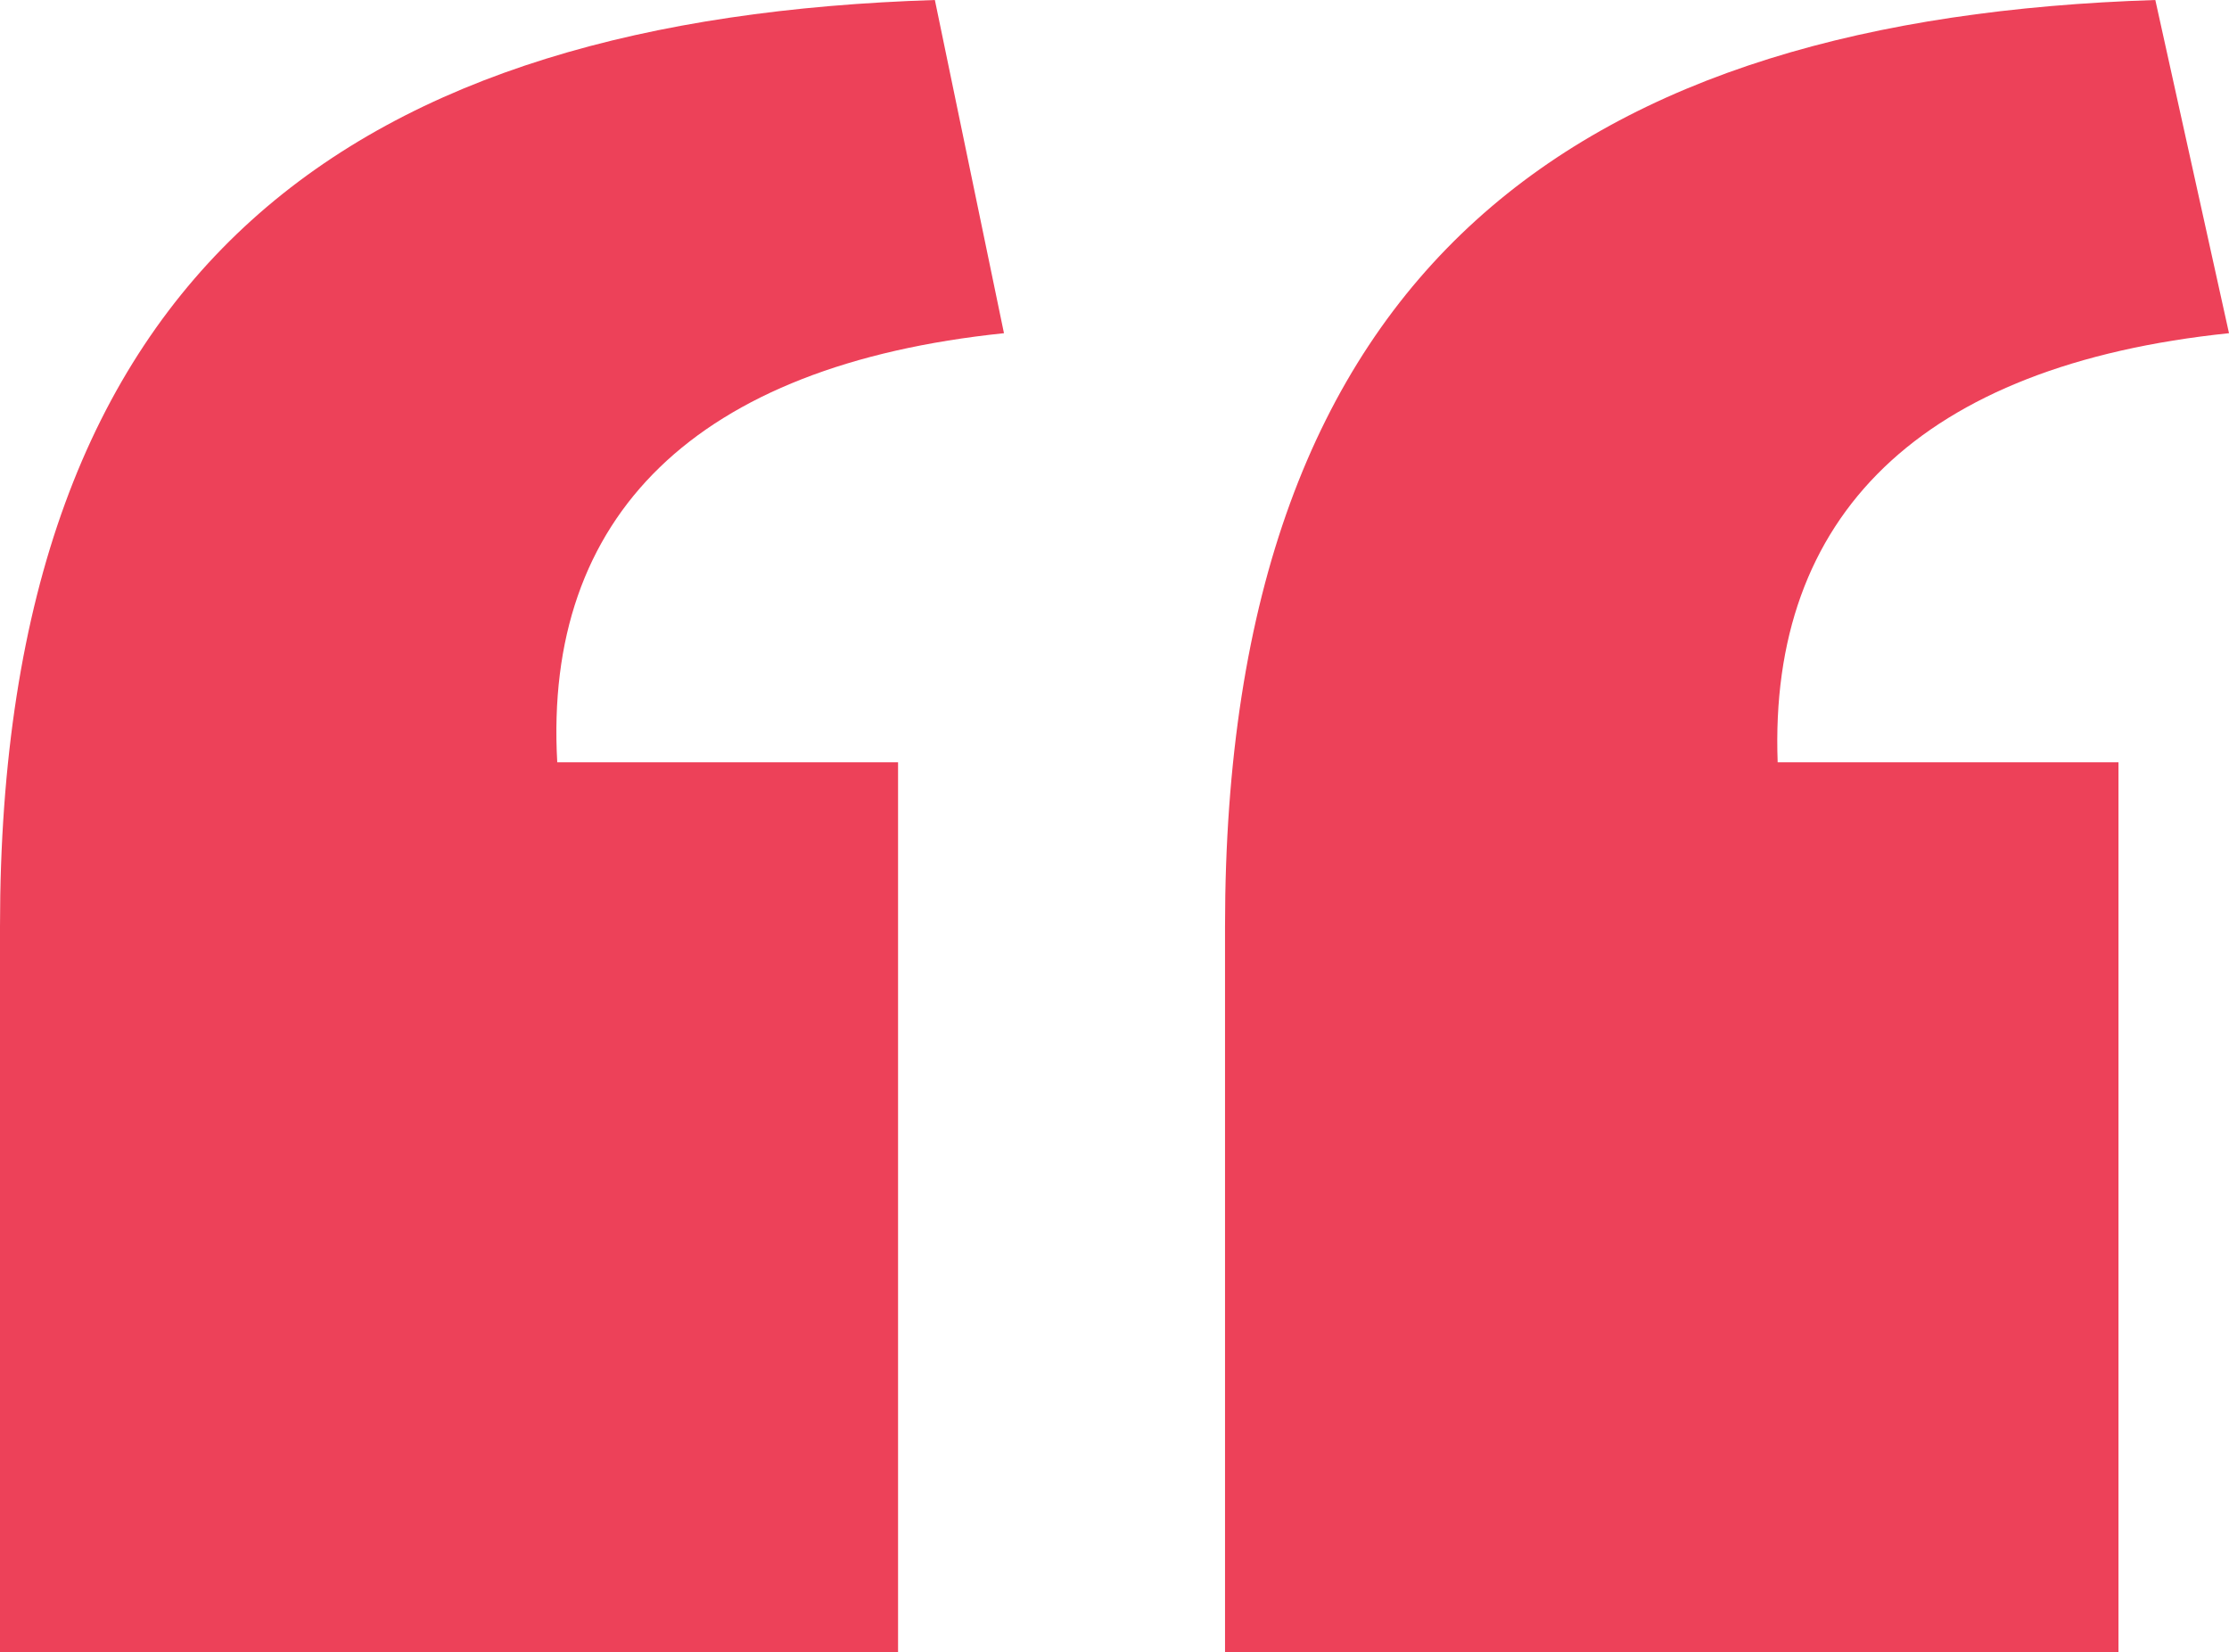 <?xml version="1.0" encoding="UTF-8"?>
<svg width="58px" height="43px" viewBox="0 0 58 43" version="1.1" xmlns="http://www.w3.org/2000/svg" xmlns:xlink="http://www.w3.org/1999/xlink">
    <!-- Generator: Sketch 58 (84663) - https://sketch.com -->
    <title>red-quotes</title>
    <desc>Created with Sketch.</desc>
    <g id="Page-1" stroke="none" stroke-width="1" fill="none" fill-rule="evenodd">
        <g id="Landing-Fitness-Wellness_2560" transform="translate(-1262, -10243)" fill="#ED4159" fill-rule="nonzero">
            <g id="Group-49" transform="translate(700, 10181)">
                <g id="Group-30" transform="translate(514, 62)">
                    <path d="M79.876,43 L79.876,24.113 C79.876,6.771 89.223,0.475 104.083,0 L106,8.671 C97.971,9.503 94.017,13.423 94.256,19.837 L103.124,19.837 L103.124,43 L79.876,43 Z M48,43 L48,24.113 C48,6.771 57.347,0.475 72.326,0 L74.124,8.671 C66.095,9.503 62.14,13.423 62.5,19.837 L71.368,19.837 L71.368,43 L48,43 Z" id="red-quotes"></path>
                </g>
            </g>
        </g>
    </g>
</svg>
